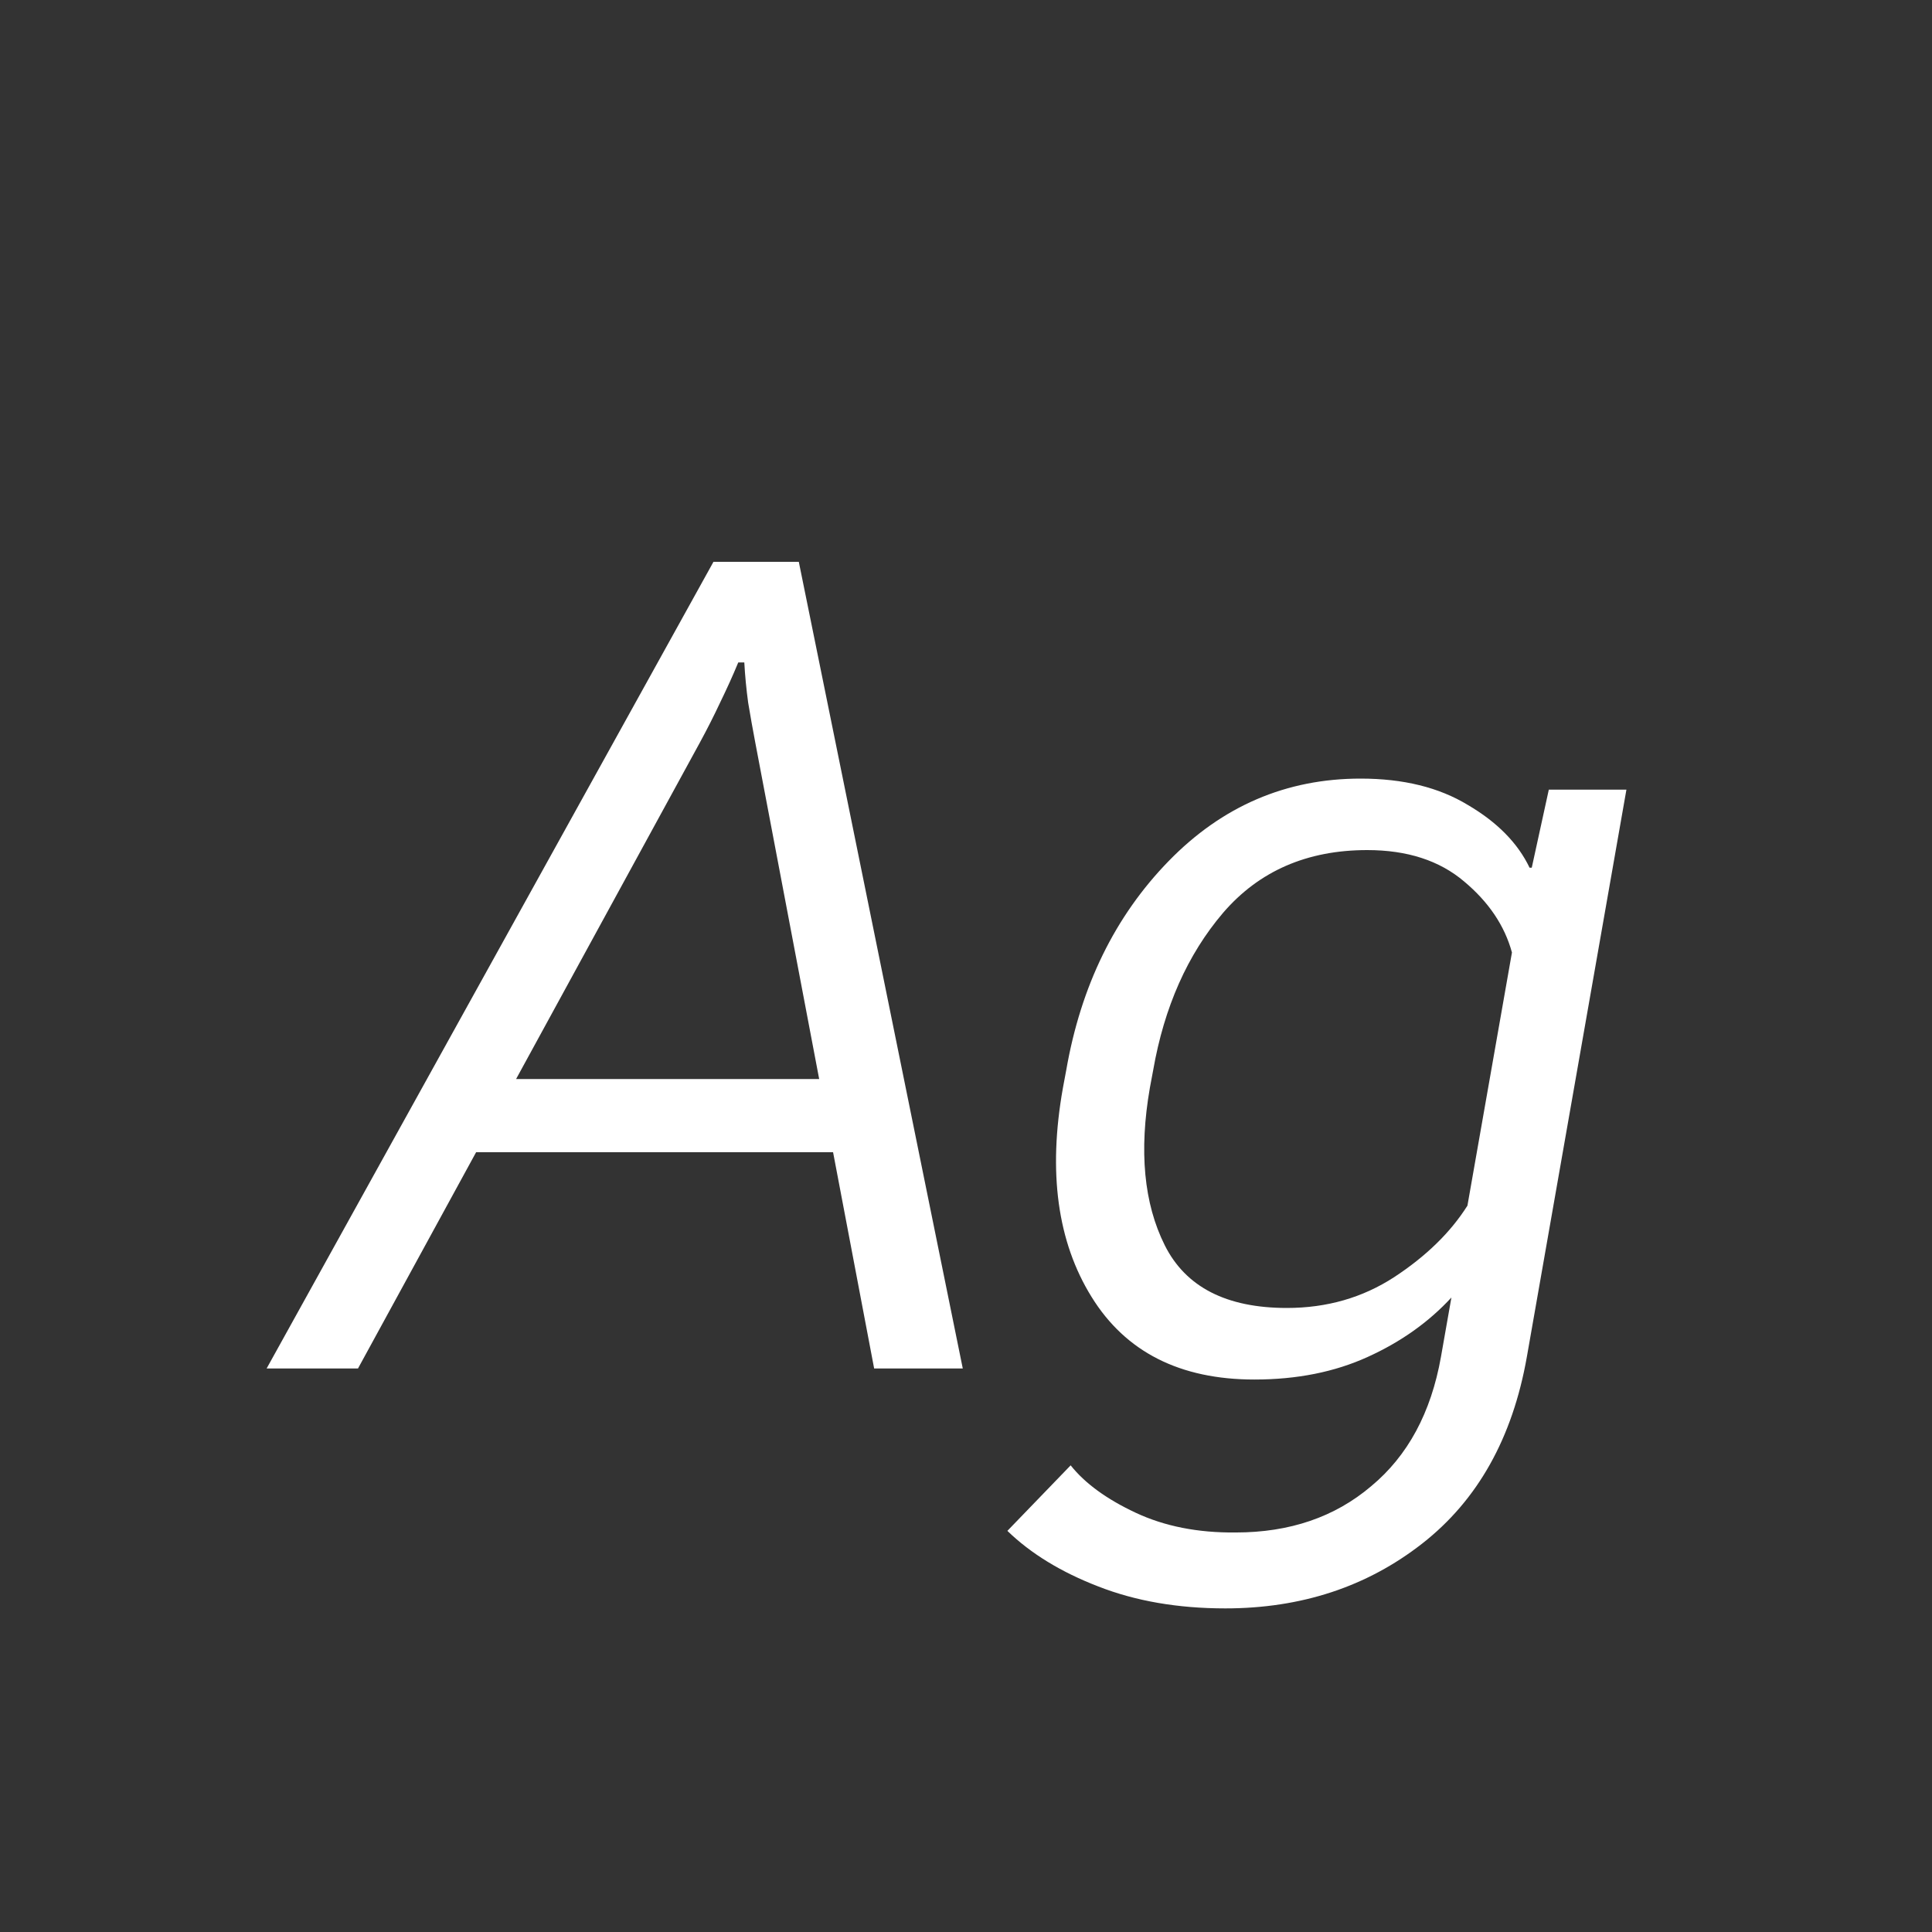<svg width="24" height="24" viewBox="0 0 24 24" fill="none" xmlns="http://www.w3.org/2000/svg">
<rect x="0" y="0" width="24" height="24" fill="#333333" stroke="none"/>
<path d="M3.312 17H4.447L8.692 9.228C8.784 9.059 8.868 8.893 8.945 8.729C9.027 8.56 9.103 8.394 9.171 8.229H9.246C9.255 8.394 9.271 8.56 9.294 8.729C9.321 8.893 9.351 9.059 9.383 9.228L10.859 17H11.96L9.923 6.979H8.863L3.312 17ZM5.302 14.313H10.88L10.695 13.404H5.814L5.302 14.313ZM12.514 19.017C12.805 19.299 13.181 19.529 13.642 19.707C14.106 19.889 14.633 19.98 15.221 19.98C16.164 19.98 16.98 19.712 17.668 19.174C18.356 18.636 18.789 17.864 18.967 16.856L20.204 9.809H19.24L19.028 10.779H19.001C18.855 10.474 18.6 10.214 18.235 10C17.875 9.781 17.431 9.672 16.902 9.672C15.977 9.672 15.182 10.014 14.517 10.697C13.851 11.381 13.427 12.247 13.245 13.295L13.204 13.514C13.017 14.562 13.136 15.428 13.56 16.111C13.983 16.795 14.658 17.137 15.583 17.137C16.112 17.137 16.581 17.043 16.991 16.856C17.401 16.67 17.748 16.424 18.03 16.118L17.9 16.856C17.777 17.549 17.488 18.085 17.032 18.463C16.581 18.846 16.02 19.037 15.351 19.037C14.881 19.042 14.466 18.96 14.106 18.791C13.746 18.622 13.477 18.426 13.3 18.203L12.514 19.017ZM14.284 13.514L14.325 13.295C14.462 12.511 14.751 11.859 15.193 11.34C15.64 10.82 16.237 10.56 16.984 10.56C17.481 10.56 17.882 10.69 18.188 10.95C18.493 11.205 18.691 11.499 18.782 11.832L18.229 14.977C18.019 15.309 17.716 15.605 17.319 15.865C16.927 16.12 16.483 16.248 15.986 16.248C15.234 16.248 14.729 15.988 14.469 15.469C14.209 14.949 14.148 14.297 14.284 13.514Z" fill="white"/>
</svg>
